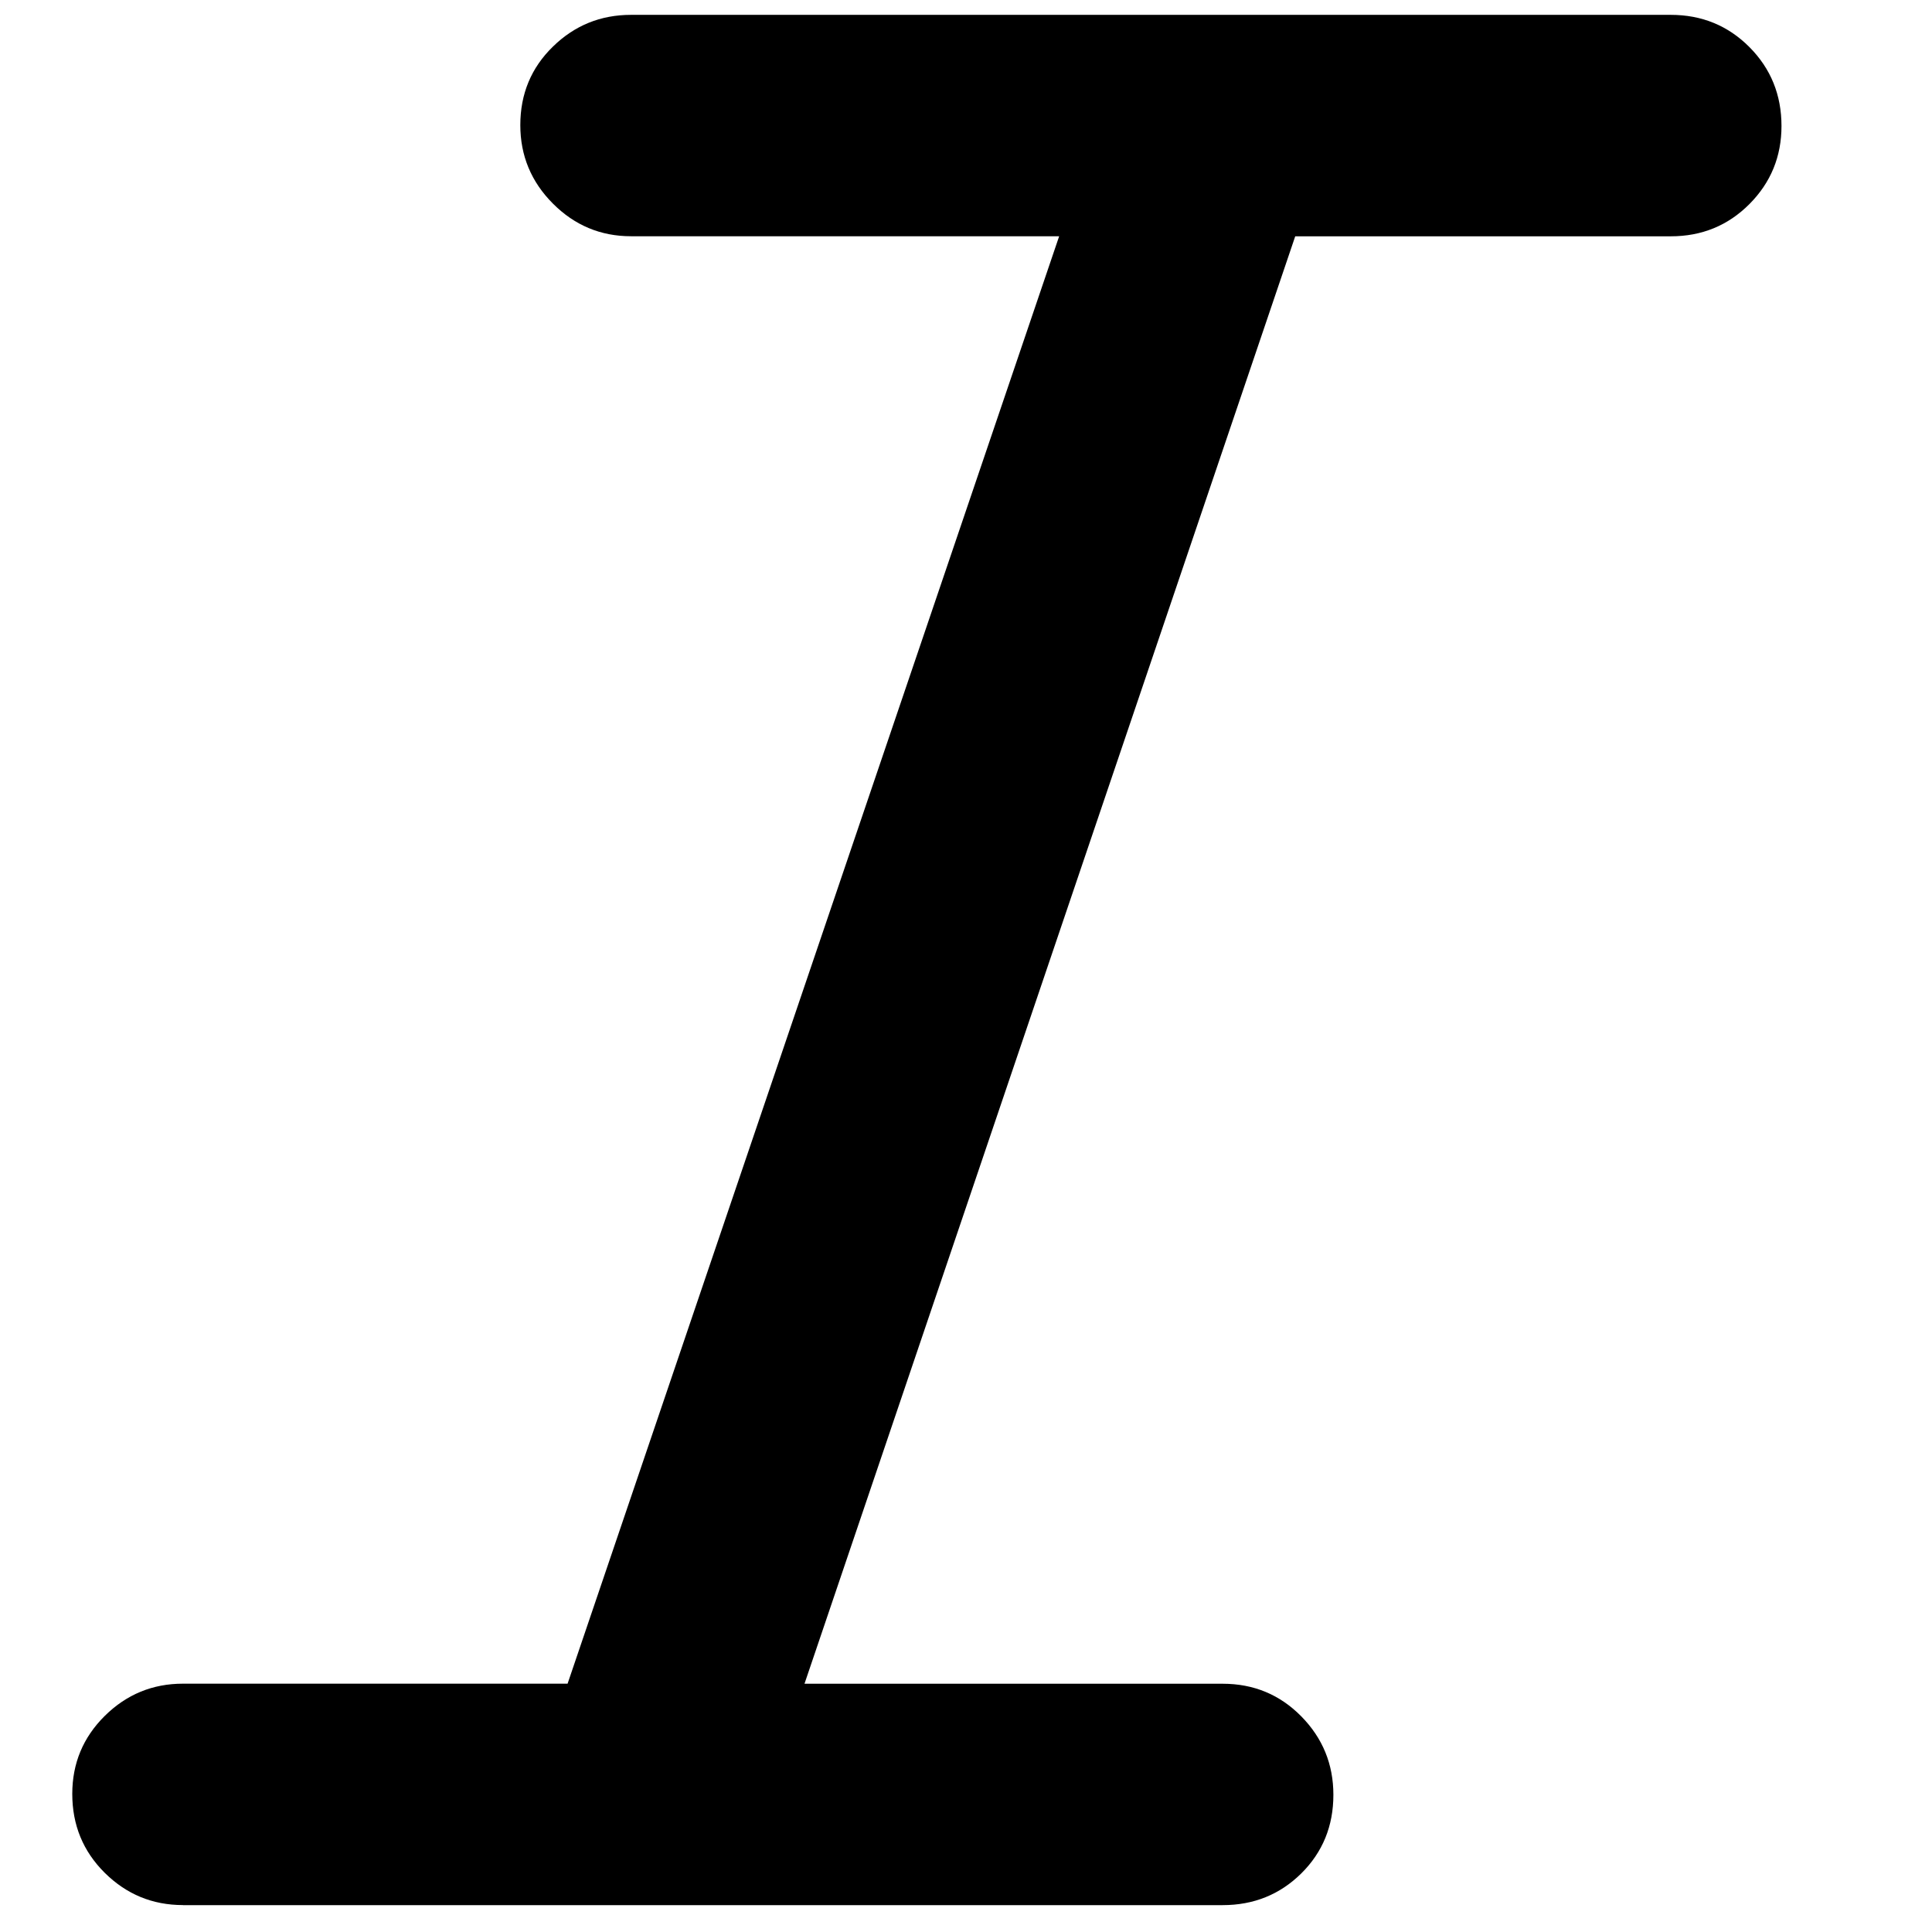 <!-- Generated by IcoMoon.io -->
<svg version="1.1" xmlns="http://www.w3.org/2000/svg" width="32" height="32" viewBox="0 0 32 32">
<path d="M3.030 31.554q-0.755 0-1.295-0.534-0.538-0.534-0.538-1.307 0-0.759 0.538-1.292 0.54-0.534 1.295-0.534h6.371l8.142-23.974h-7.091q-0.755 0-1.294-0.541-0.54-0.541-0.54-1.3 0-0.774 0.54-1.3 0.538-0.526 1.294-0.526h17.221q0.771 0 1.303 0.534 0.531 0.534 0.531 1.307 0 0.759-0.531 1.293-0.532 0.534-1.303 0.534h-6.22l-8.128 23.974h6.926q0.771 0 1.303 0.541 0.531 0.54 0.531 1.299 0 0.774-0.531 1.301-0.532 0.526-1.303 0.526h-17.221z"></path>
</svg>
